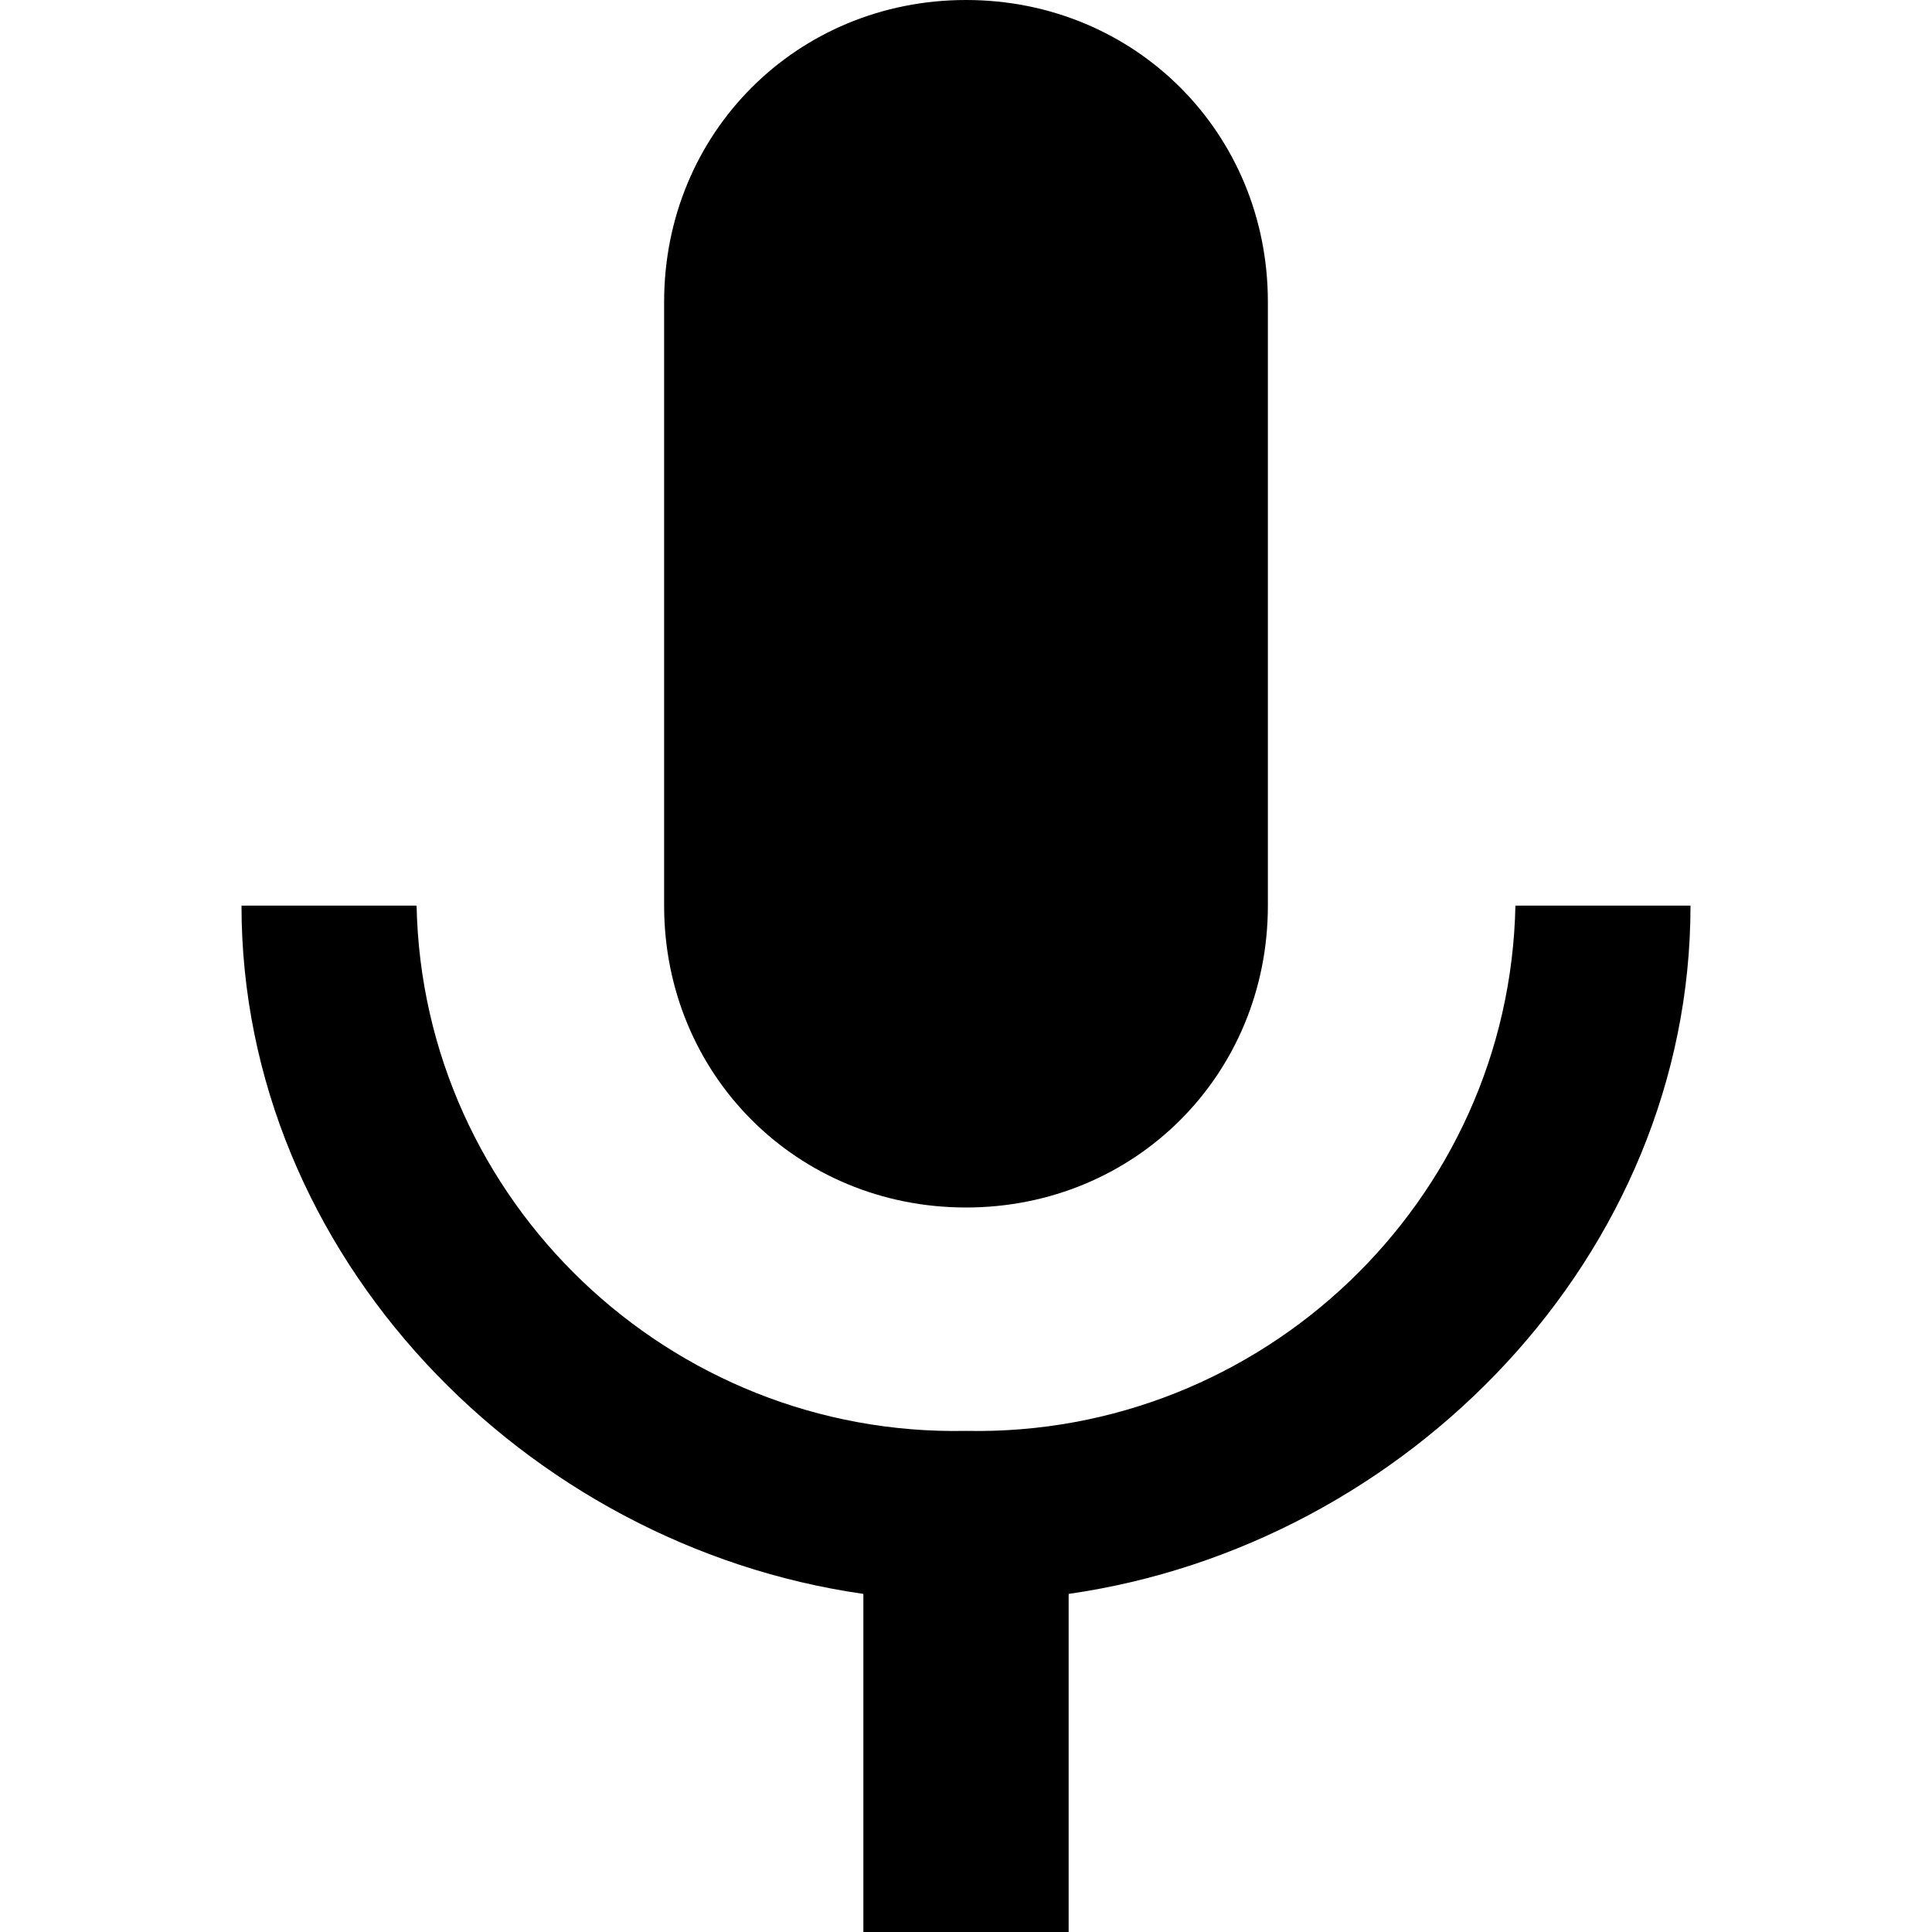 <svg xmlns="http://www.w3.org/2000/svg" viewBox="0 0 32 32"><path d="M16 20c2.8 0 5-2.2 5-5V5c0-2.8-2.2-5-5-5s-5 2.2-5 5v10c0 2.8 2.2 5 5 5z"/><path d="M16 23.7c-4.9.1-9-3.8-9.1-8.7H4c0 5.8 4.7 10.6 10.3 11.4V32h3.4v-5.6C23.3 25.6 28 20.8 28 15h-2.9c-.1 4.9-4.2 8.8-9.1 8.7z"/></svg>
